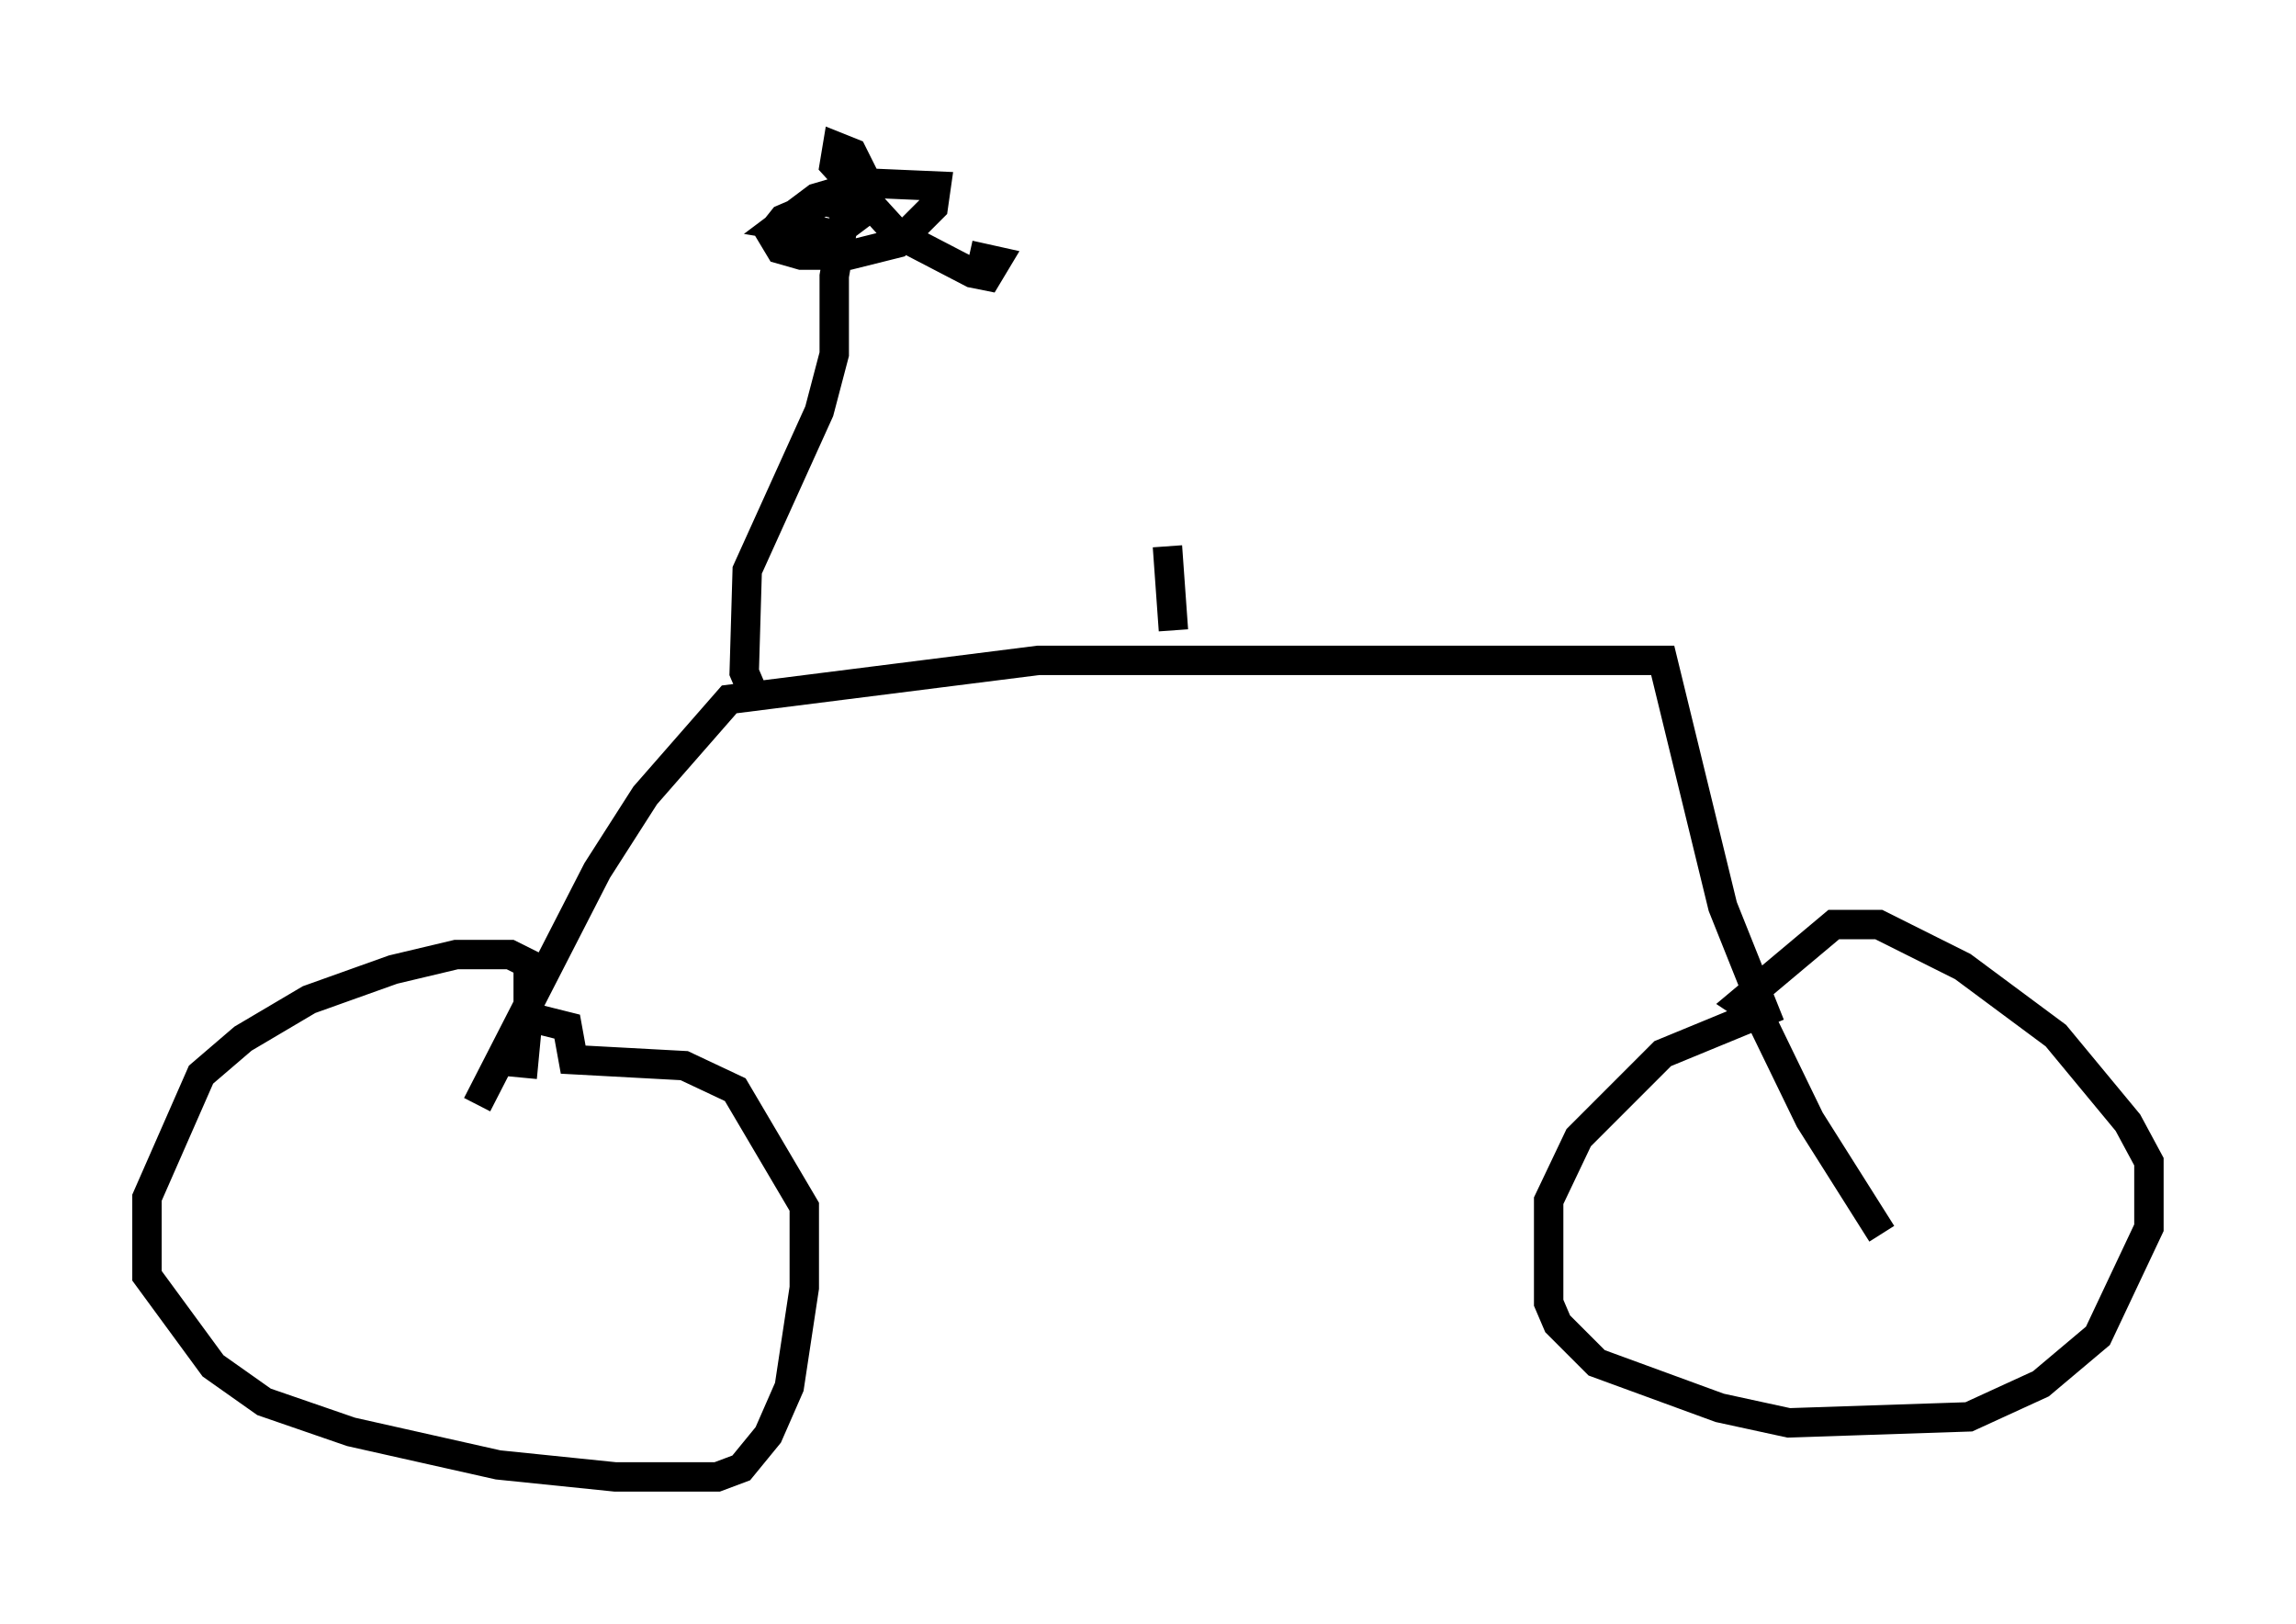 <?xml version="1.0" encoding="utf-8" ?>
<svg baseProfile="full" height="55.223" version="1.1" width="78.09" xmlns="http://www.w3.org/2000/svg" xmlns:ev="http://www.w3.org/2001/xml-events" xmlns:xlink="http://www.w3.org/1999/xlink"><defs /><rect fill="white" height="55.223" width="78.09" x="0" y="0" /><path d="M16.944, 38.177 m0.817, -1.531 l0.204, -2.144 0.0, -1.735 l-0.613, -0.306 -1.838, 0.0 l-2.144, 0.51 -2.858, 1.021 l-2.246, 1.327 -1.429, 1.225 l-1.838, 4.185 0.0, 2.654 l2.246, 3.063 1.735, 1.225 l2.96, 1.021 5.002, 1.123 l3.981, 0.408 3.471, 0.0 l0.817, -0.306 0.919, -1.123 l0.715, -1.633 0.51, -3.369 l0.0, -2.756 -2.348, -3.981 l-1.735, -0.817 -3.777, -0.204 l-0.204, -1.123 -1.225, -0.306 m-1.838, 2.96 l4.083, -7.963 1.633, -2.552 l2.858, -3.267 10.515, -1.327 l21.234, 0.0 2.042, 8.371 l1.429, 3.573 -3.471, 1.429 l-2.858, 2.858 -1.021, 2.144 l0.0, 3.471 0.306, 0.715 l1.327, 1.327 4.185, 1.531 l2.348, 0.51 6.125, -0.204 l2.45, -1.123 1.94, -1.633 l1.735, -3.675 0.0, -2.246 l-0.715, -1.327 -2.45, -2.96 l-3.165, -2.348 -2.858, -1.429 l-1.531, 0.0 -3.165, 2.654 l0.613, 0.408 1.735, 3.573 l2.45, 3.879 m-38.384, -18.375 l-0.306, -0.715 0.102, -3.471 l2.45, -5.41 0.51, -1.94 l0.0, -2.654 0.408, -2.348 l-0.715, -0.204 -1.429, 0.613 l-0.408, 0.51 0.306, 0.51 l0.715, 0.204 1.633, 0.0 l1.633, -0.408 1.225, -1.225 l0.102, -0.715 -2.348, -0.102 l-1.735, 0.51 -1.225, 0.919 l1.838, 0.306 0.817, -0.613 l0.204, -1.327 -0.408, -0.817 l-0.51, -0.204 -0.102, 0.613 l2.144, 2.348 2.552, 1.327 l0.51, 0.102 0.306, -0.51 l-0.919, -0.204 m6.942, 12.761 l-0.204, -2.858 " fill="none" stroke="black" stroke-width="1" /></svg>
